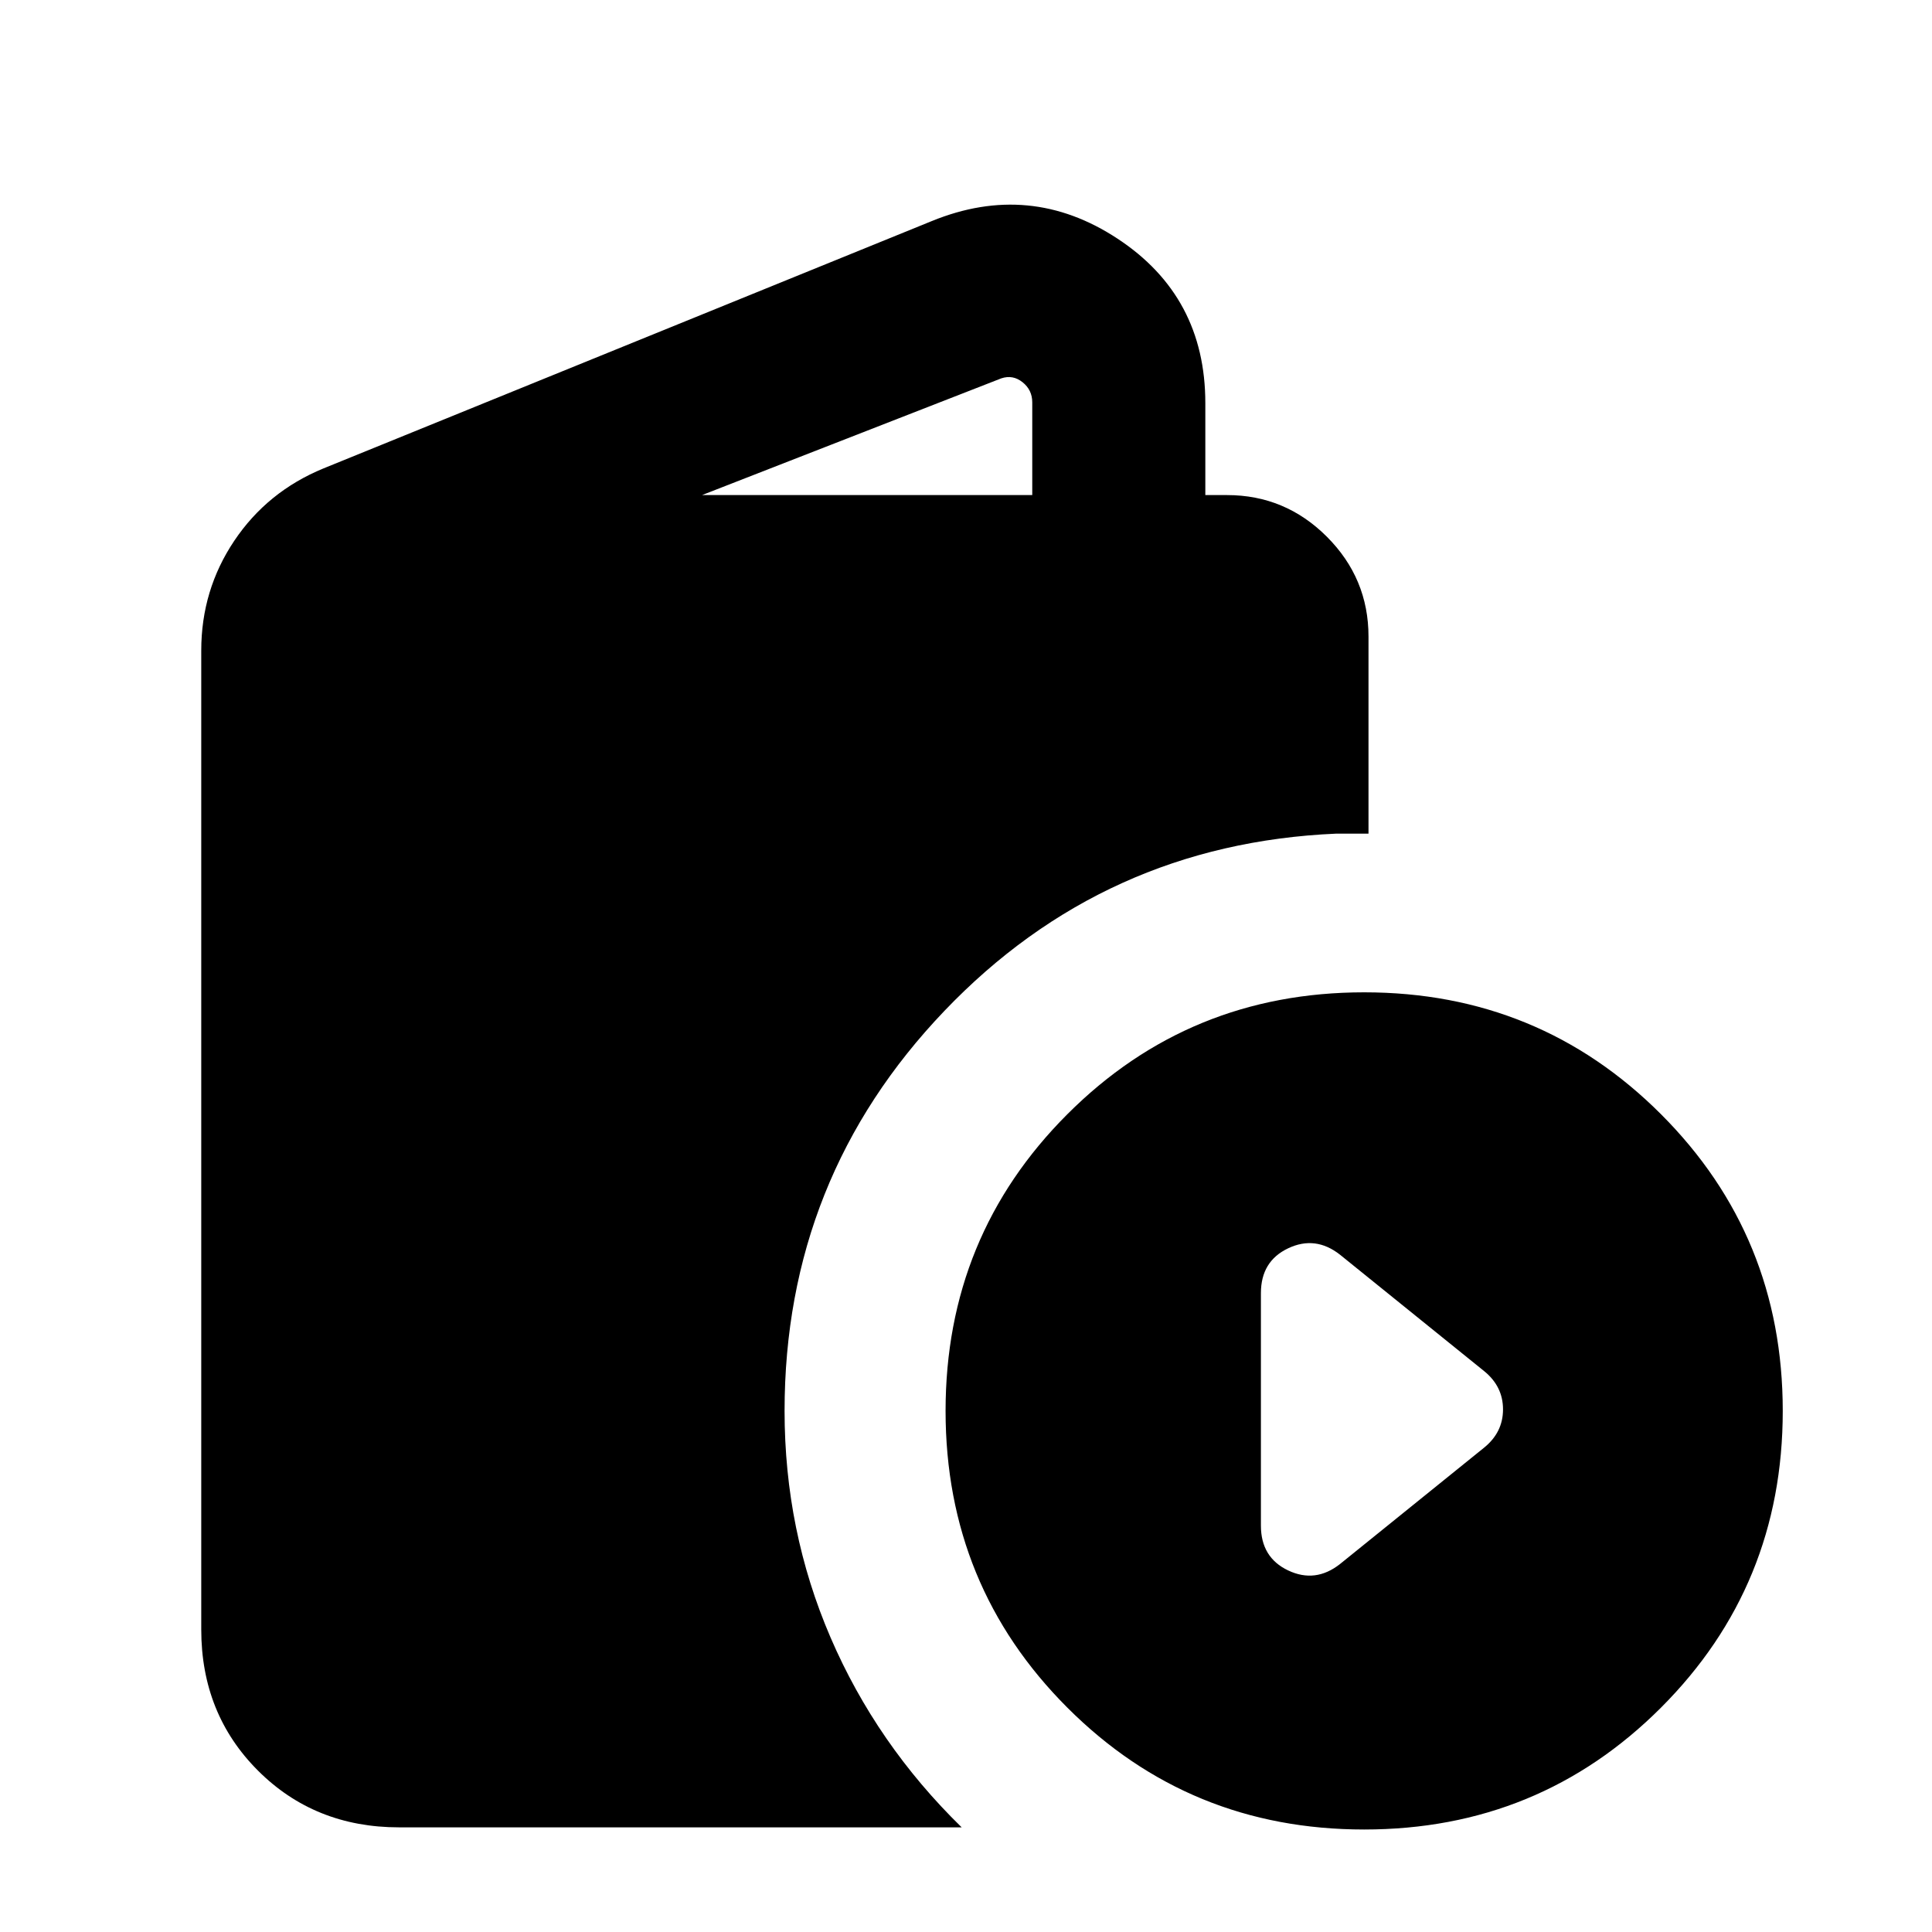 <svg xmlns="http://www.w3.org/2000/svg" height="24" viewBox="0 -960 960 960" width="24"><path d="M198.31-52q-41.92 0-70.12-28.19Q100-108.39 100-150.31v-486.46q0-30.07 16.42-54.54 16.43-24.46 44.27-35.92L463-850.15q48.77-19.92 92.34 8.77 43.58 28.69 43.58 81.69V-714h10.77q28.92 0 49.62 20.69Q680-672.61 680-643.69v97.92h-16q-115.31 5-194.73 88.08-79.42 83.08-79.42 198.77 0 59.53 22.84 112.57Q435.54-93.31 477.85-52H198.31Zm150.53-662h164.08v-46.07q0-6.16-4.81-10-4.8-3.85-10.57-1.93l-148.7 58ZM677.85-50.93q-86.93 0-147.46-60.53-60.54-60.54-60.54-147.46 0-86.93 60.54-147.46 60.53-60.54 147.46-60.54 86.92 0 147.46 60.54 60.53 60.53 60.53 147.46 0 86.92-60.53 147.46-60.54 60.53-147.46 60.53Zm-12-131.92 71.53-57.77q9.46-7.61 9.46-19.07t-9.46-19.08l-71.53-57.77q-12.23-9.61-25.77-3.19t-13.54 22.27v115.54q0 15.84 13.54 22.26 13.54 6.43 25.77-3.19Z"/></svg>